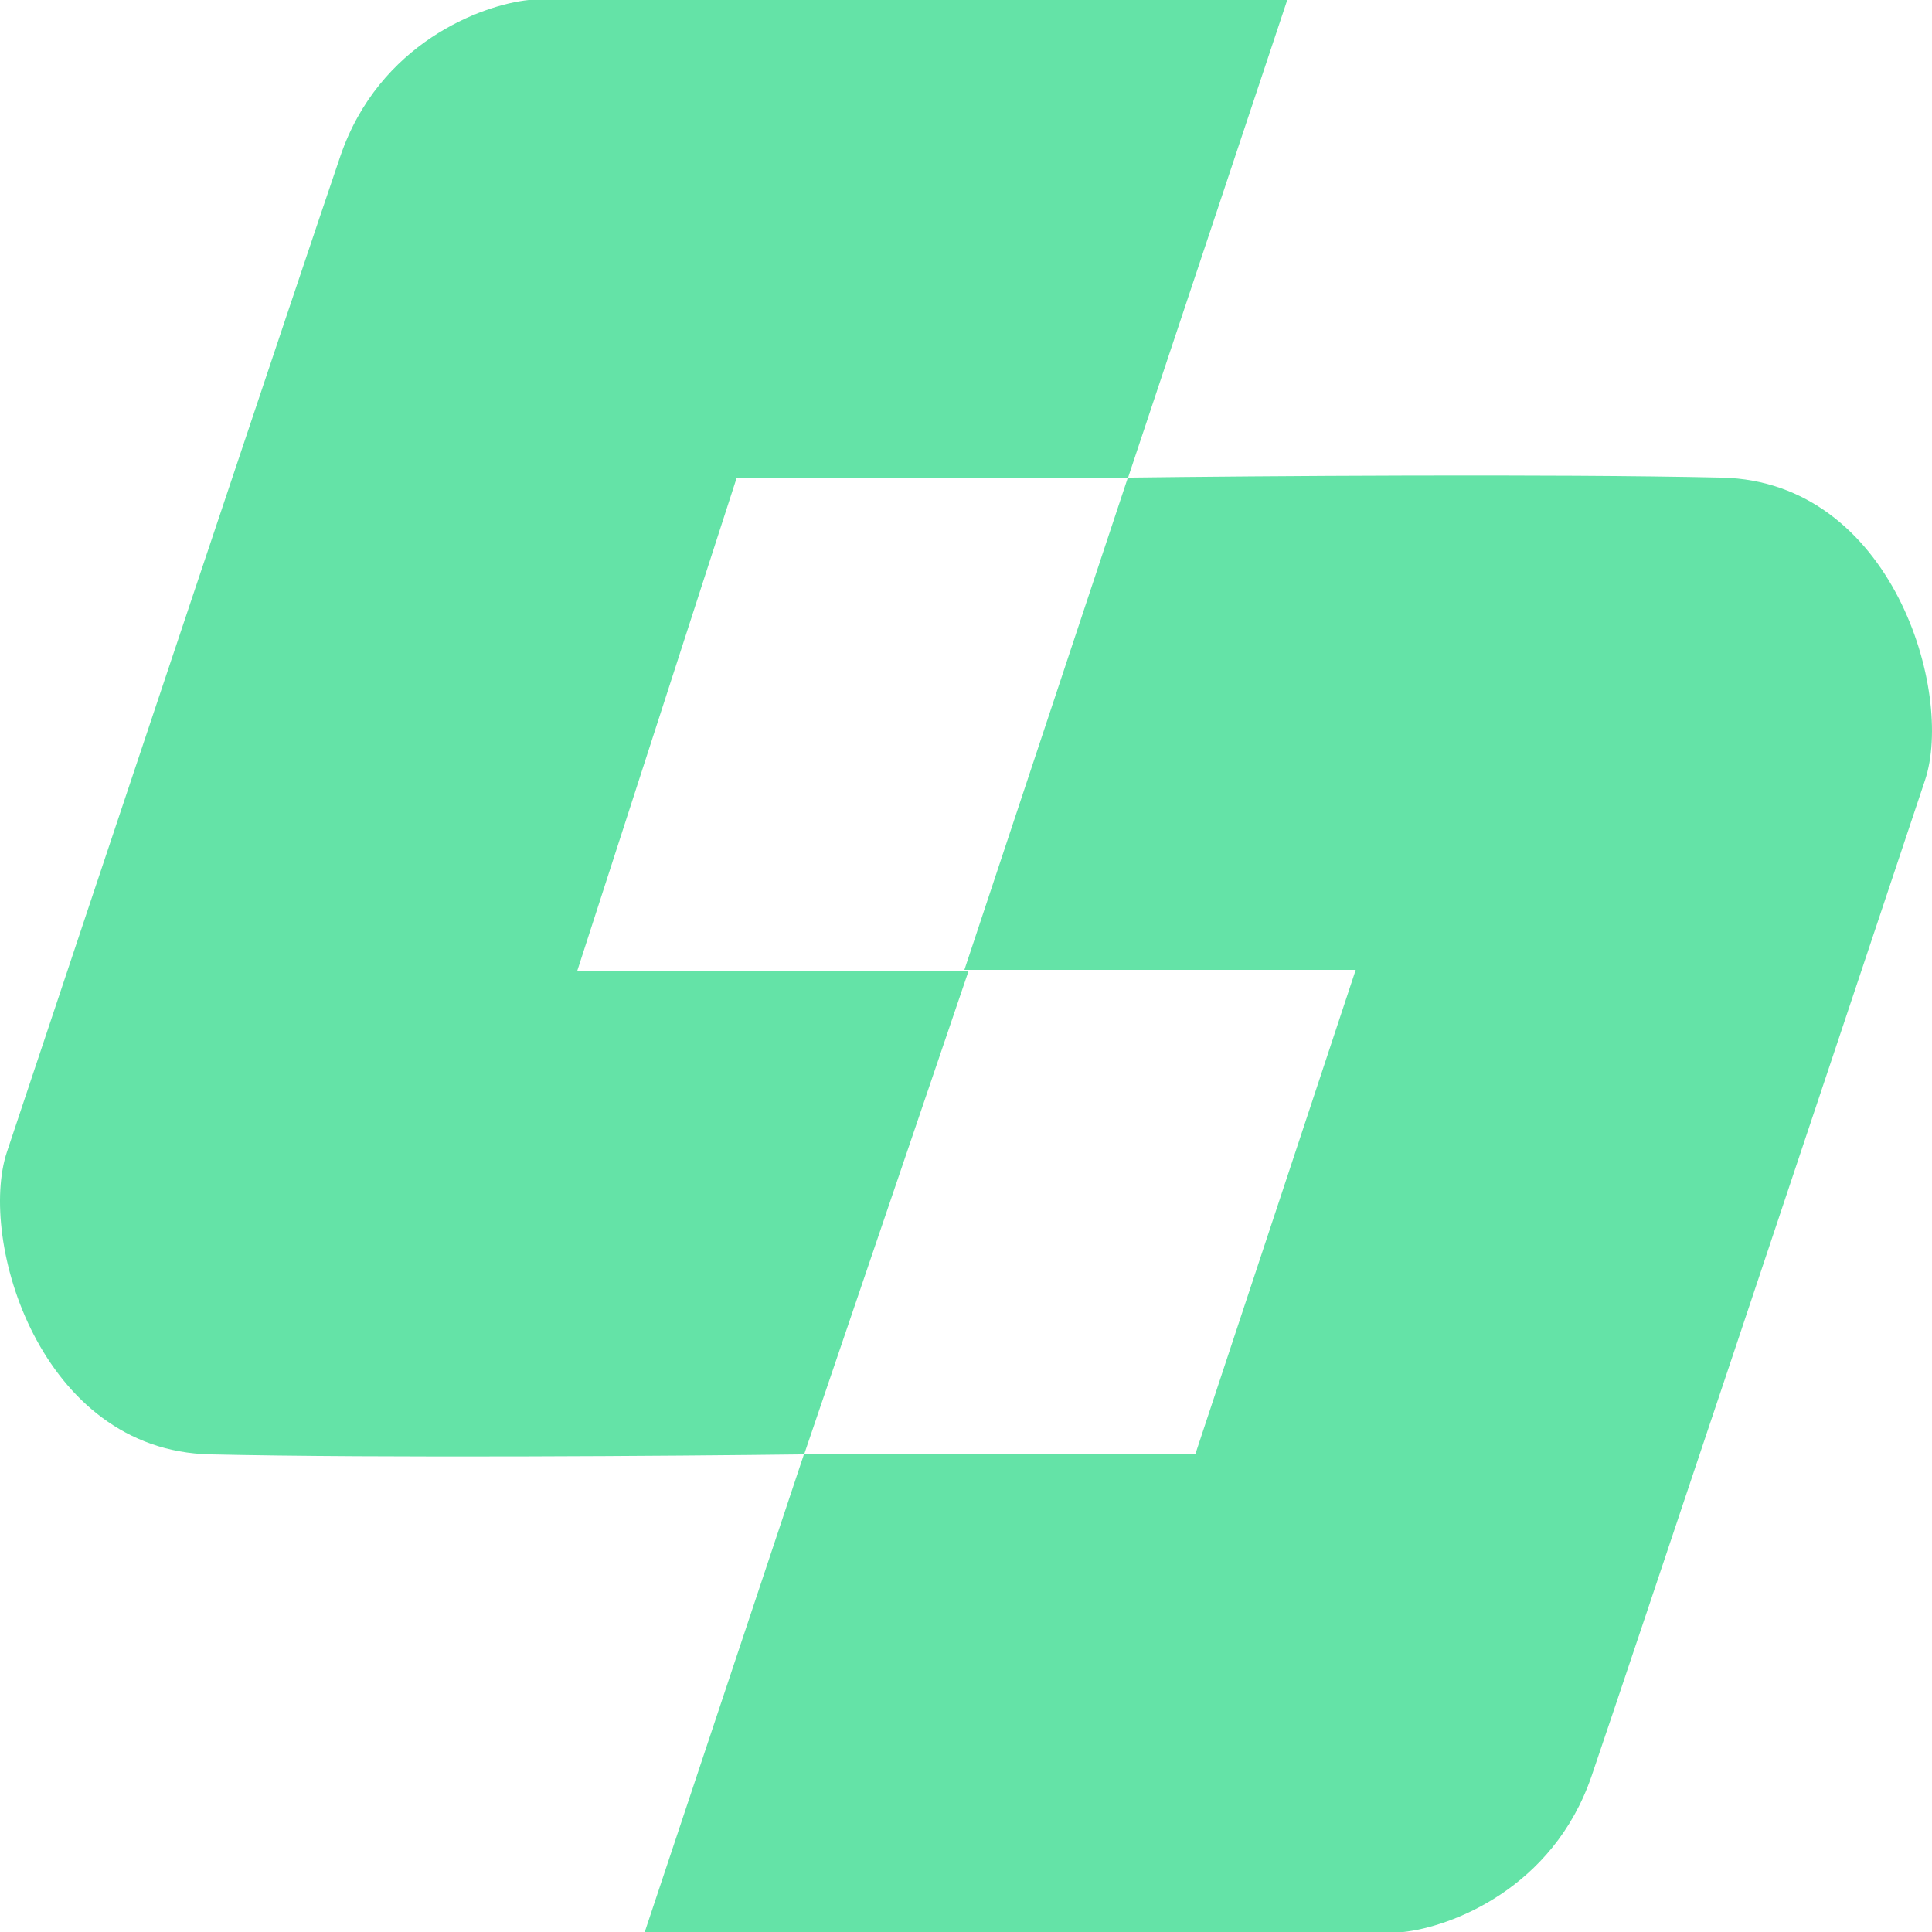 <svg width="18" height="18" viewBox="0 0 18 18" fill="none" xmlns="http://www.w3.org/2000/svg">
<path fill-rule="evenodd" clip-rule="evenodd" d="M10.506 4.456H6.862L5.377 9.049H9.023L7.494 13.544H11.138L12.631 9.036L8.985 9.036L10.506 4.456ZM7.49 13.55C6.303 13.565 3.539 13.586 1.956 13.55C0.371 13.514 -0.208 11.549 0.065 10.731C0.95 8.079 2.811 2.51 3.171 1.455C3.531 0.4 4.491 0.045 4.926 0H11.993L10.51 4.45C11.697 4.435 14.461 4.414 16.044 4.45C17.629 4.486 18.208 6.451 17.935 7.269C17.05 9.921 15.189 15.49 14.829 16.545C14.469 17.6 13.509 17.954 13.074 18L6.007 18L7.49 13.55Z" fill="#64E3A7"/>
</svg>
